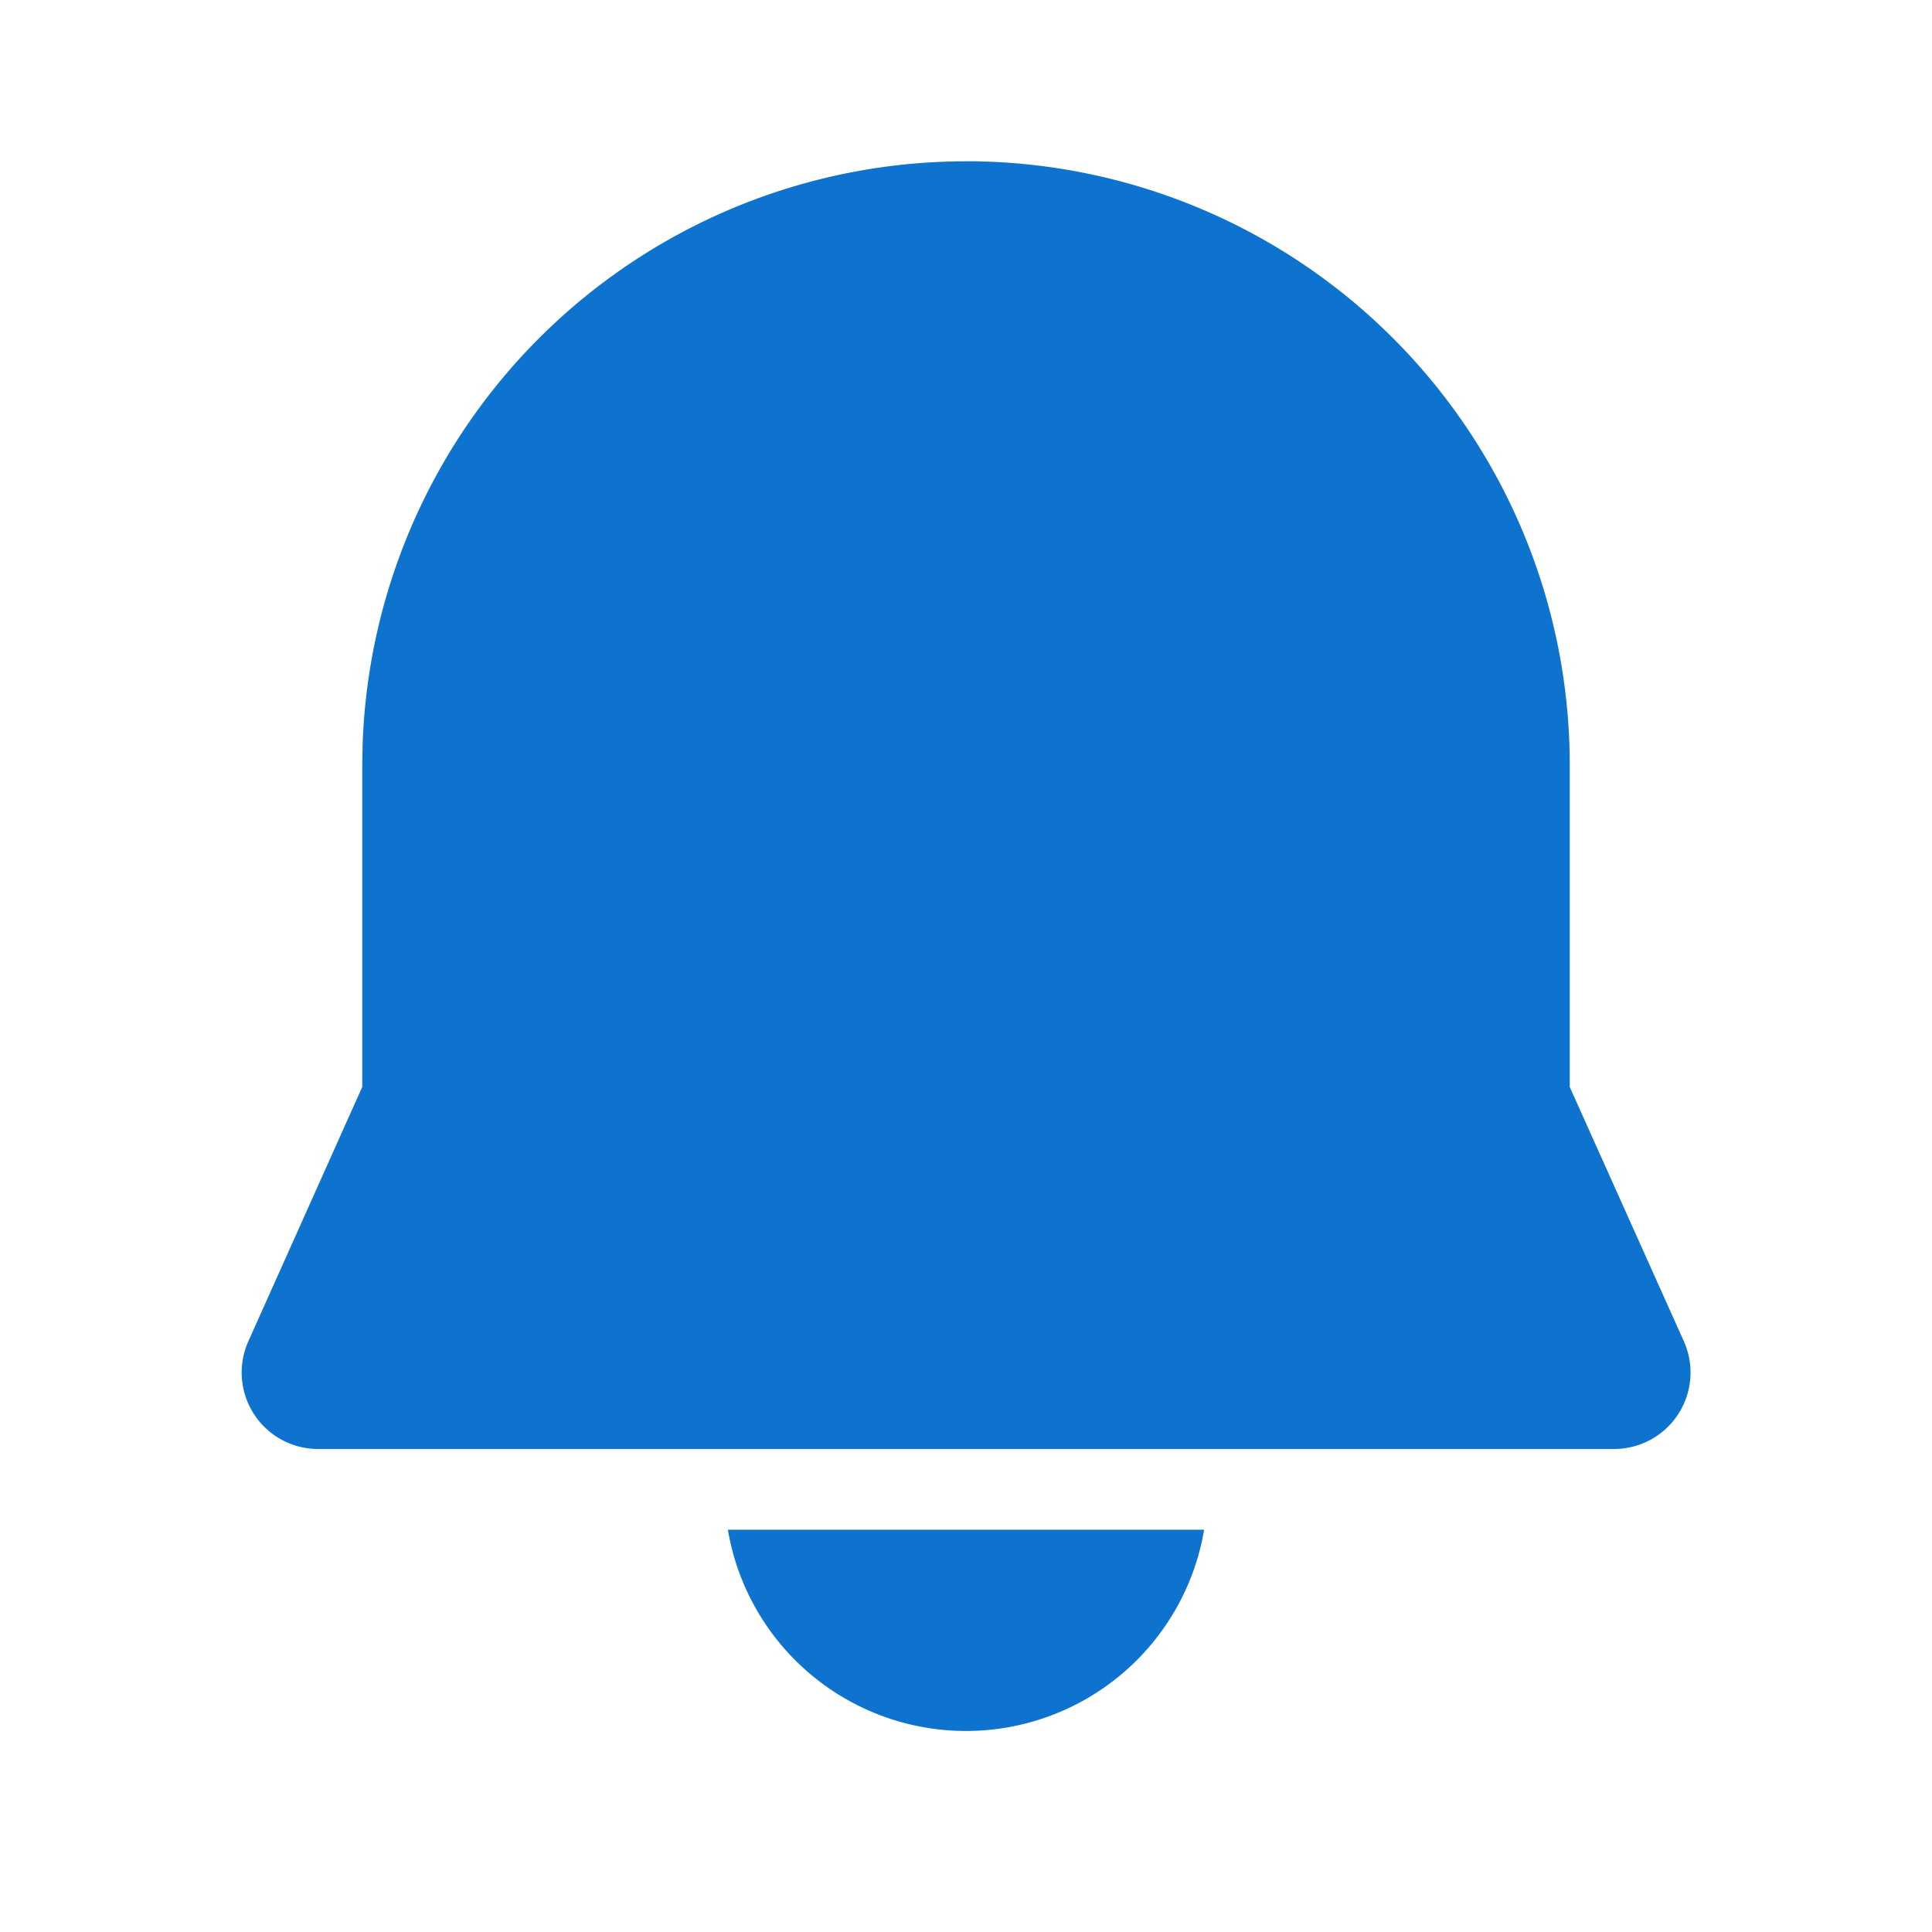 <svg width="20" height="20" xmlns="http://www.w3.org/2000/svg" viewBox="0 0 24 24" fill="#0E72CF" gradientcolor1="#0E72CF" gradientcolor2="#0E72CF"><path d="M9.042 19.003h5.916a3 3 0 0 1-5.916 0Zm2.958-17a7.5 7.5 0 0 1 7.5 7.5v4l1.418 3.16A.95.95 0 0 1 20.052 18h-16.1a.95.95 0 0 1-.867-1.338l1.415-3.16V9.49l.005-.25A7.5 7.5 0 0 1 12 2.004Z" fill="url(#AlertFillNewFontGradient_svg__a)"></path><defs><linearGradient id="AlertFillNewFontGradient_svg__a" x1="2" y1="2" x2="23.5" y2="22" gradientUnits="userSpaceOnUse"><stop stop-color="#0E72CF"></stop><stop offset="1" stop-color="#0E72CF"></stop></linearGradient></defs></svg>